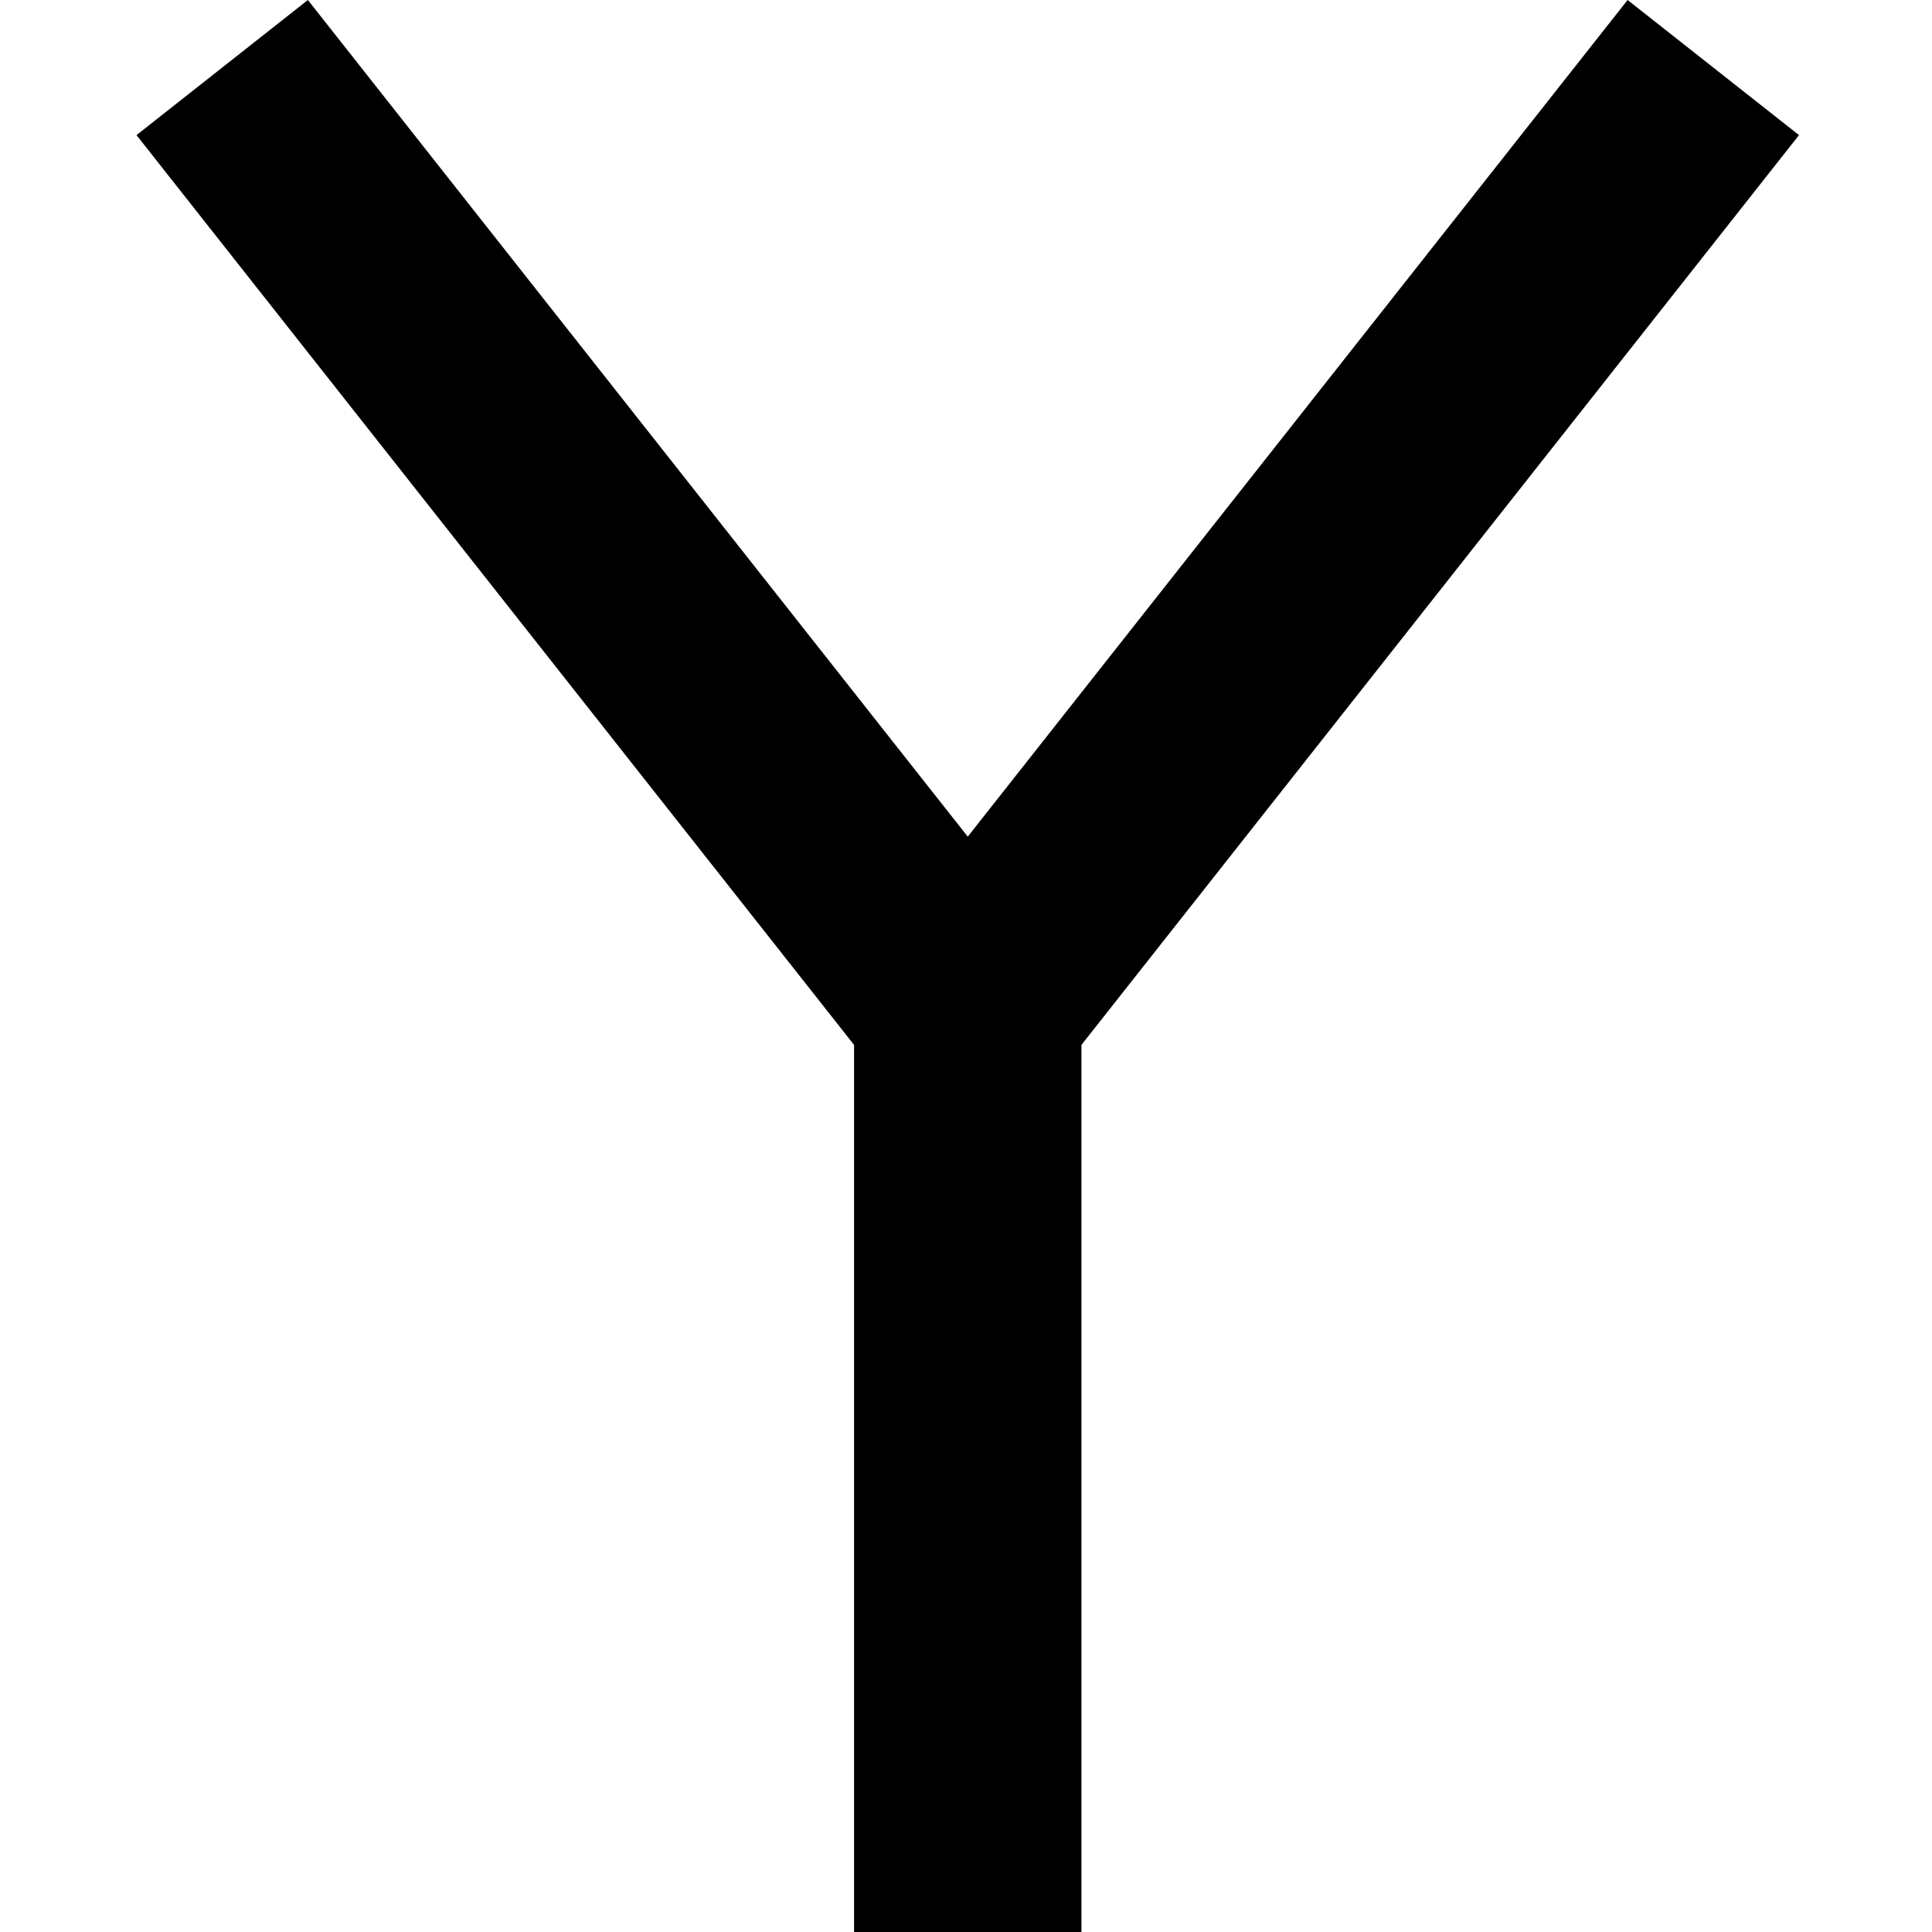<?xml version="1.0" encoding="UTF-8" standalone="no"?>
<svg
   width="552"
   height="552"
   xml:space="preserve"
   overflow="hidden"
   version="1.1"
   id="svg25"
   xmlns="http://www.w3.org/2000/svg"
   xmlns:svg="http://www.w3.org/2000/svg"><defs
     id="defs1" /><g
     id="g74"
     transform="translate(-620.021,-2604)"><rect
       x="816"
       y="873"
       width="552"
       height="552"
       fill="#ffffff"
       id="rect12-7"
       style="overflow:hidden"
       transform="translate(-195.979,1731)" /><path
       d="M 903.967,873 1092.5,1112.04 1281.03,873 1330,911.602 1124.98,1171.55 V 1425 h -64.96 V 1171.55 L 855,911.602 Z"
       fill-rule="evenodd"
       id="path13-8"
       style="overflow:hidden"
       transform="translate(-195.979,1731)" /></g></svg>
